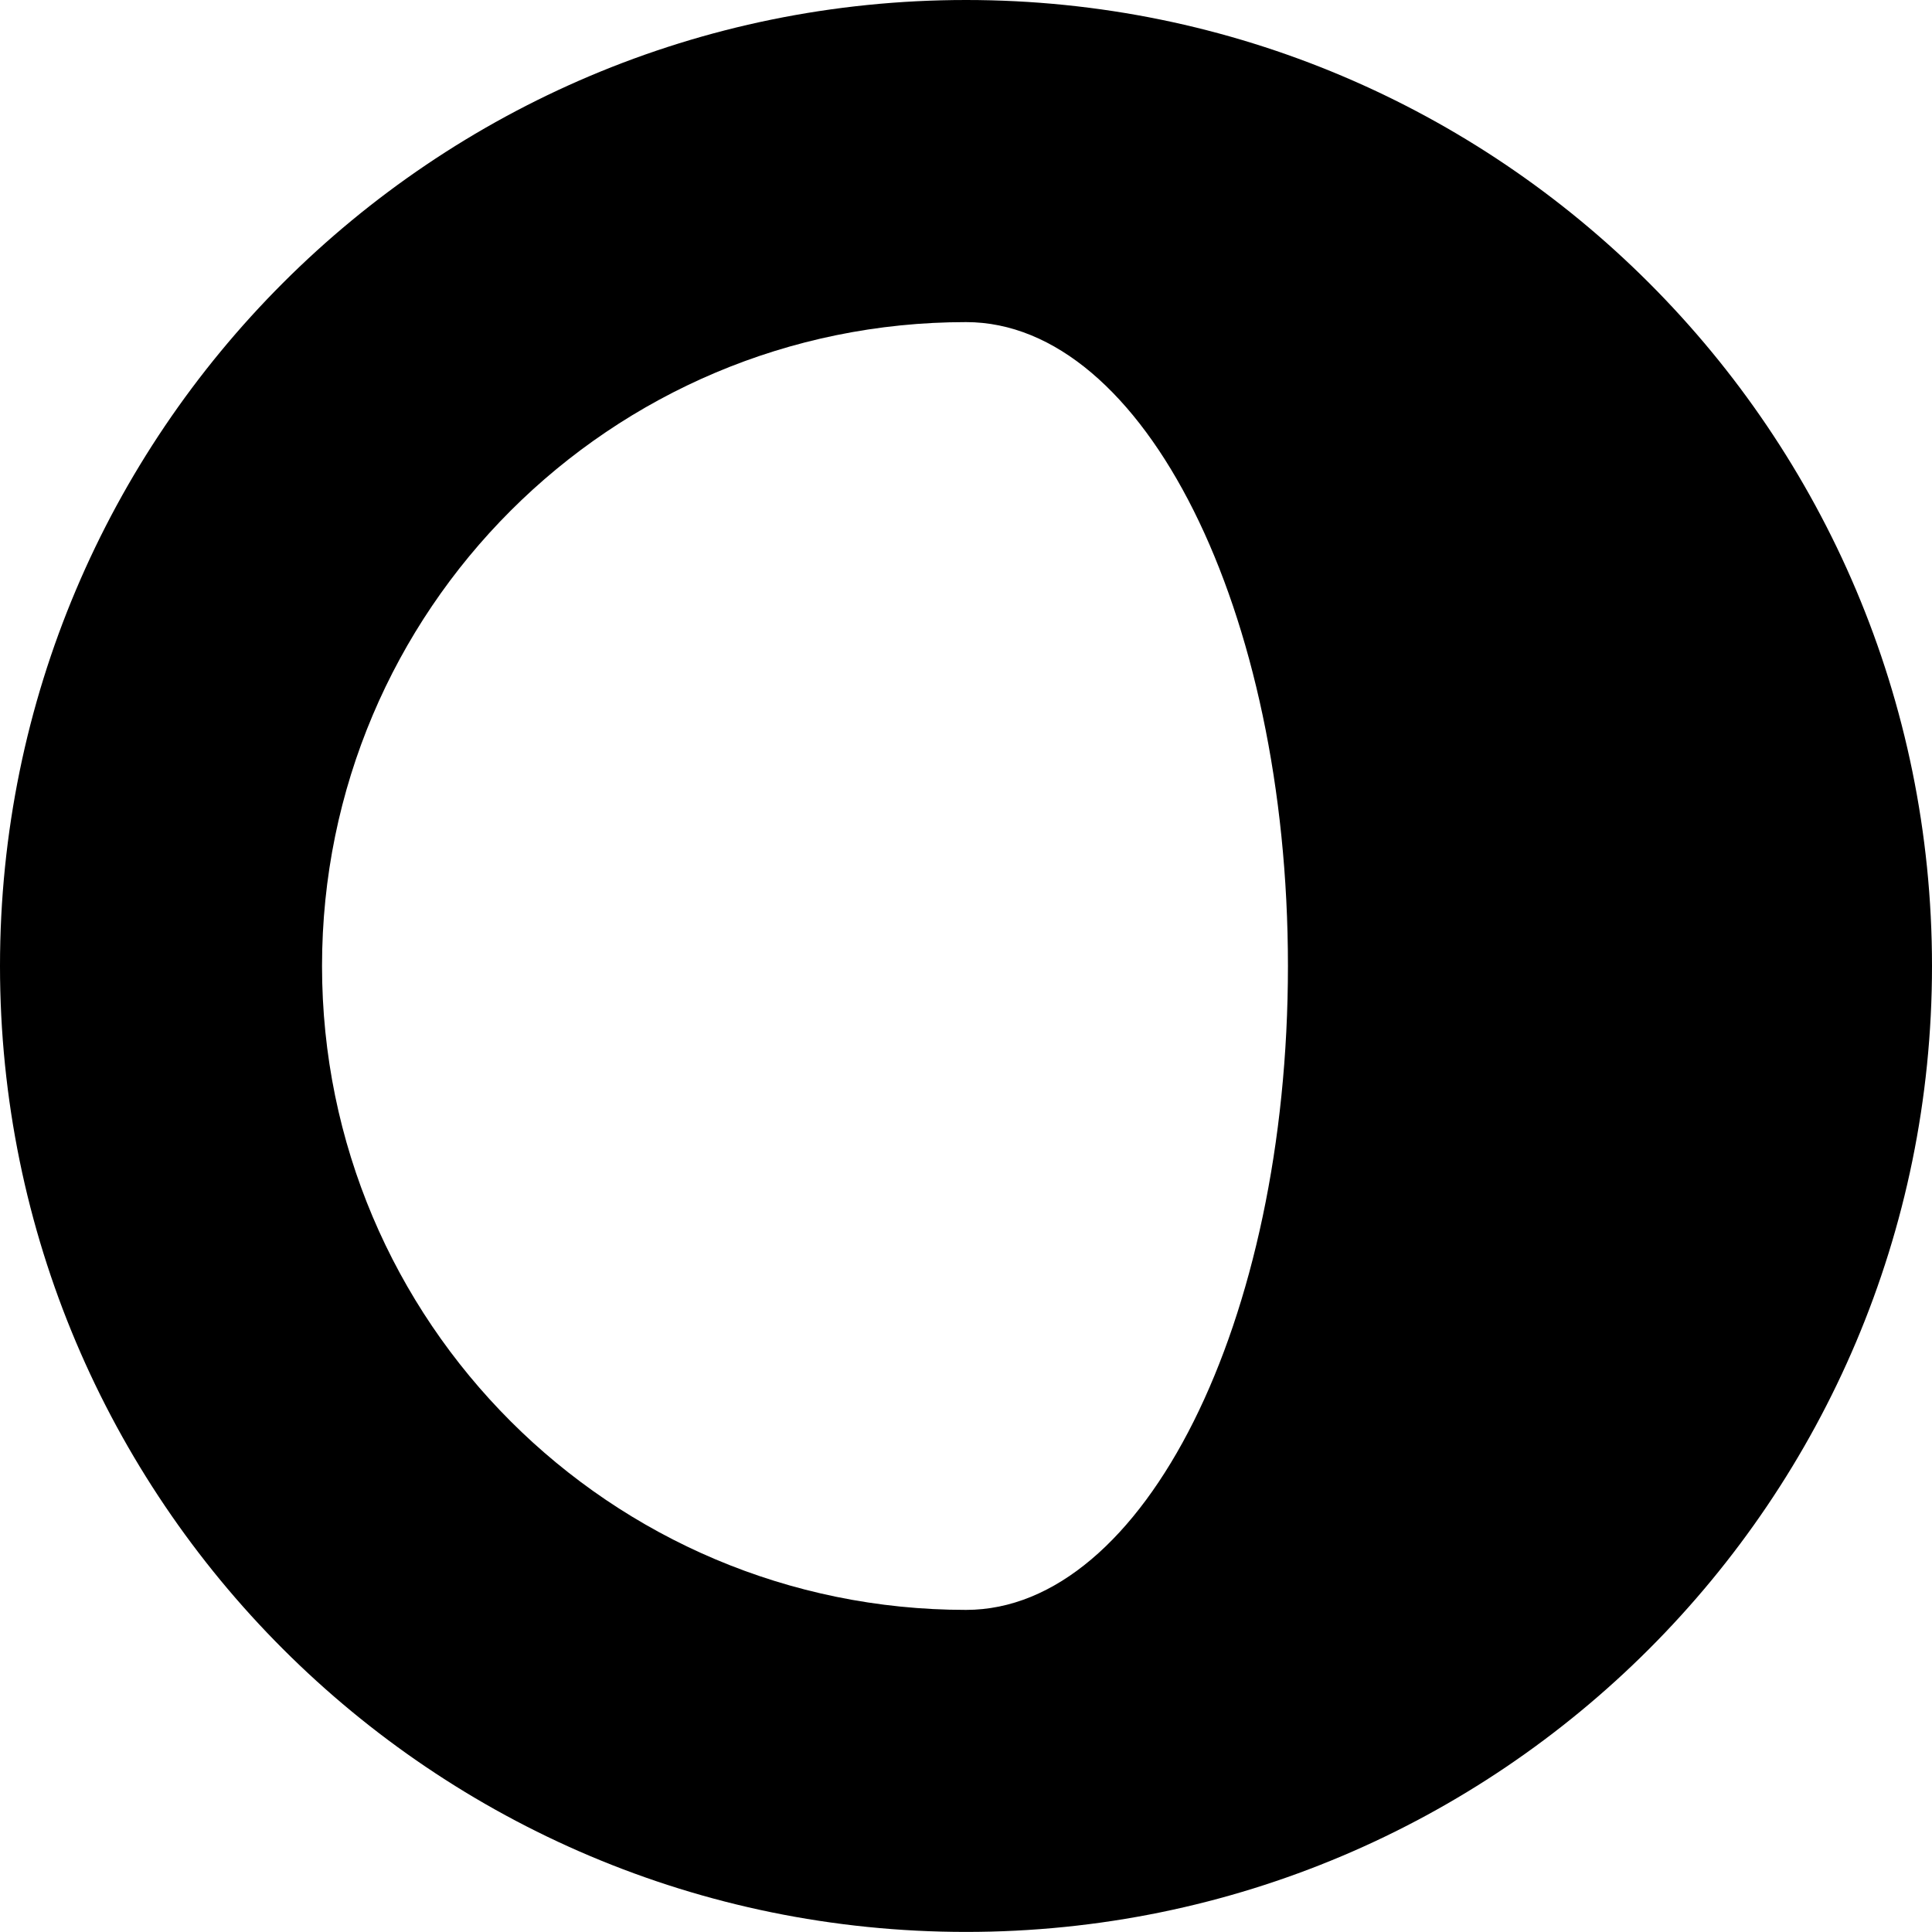<?xml version="1.0" encoding="UTF-8" standalone="no"?>
<!-- Generator: Adobe Illustrator 15.1.0, SVG Export Plug-In . SVG Version: 6.00 Build 0)  -->

<svg
   xmlns:dc="http://purl.org/dc/elements/1.1/"
   xmlns:cc="http://creativecommons.org/ns#"
   xmlns:rdf="http://www.w3.org/1999/02/22-rdf-syntax-ns#"
   xmlns:svg="http://www.w3.org/2000/svg"
   xmlns="http://www.w3.org/2000/svg"
   xmlns:sodipodi="http://sodipodi.sourceforge.net/DTD/sodipodi-0.dtd"
   xmlns:inkscape="http://www.inkscape.org/namespaces/inkscape"
   version="1.1"
   id="Layer_1"
   x="0px"
   y="0px"
   width="23.998"
   height="23.997"
   viewBox="0 0 23.998 23.997"
   enable-background="new 0 0 100 100"
   xml:space="preserve"
   inkscape:version="0.91 r13725"
   sodipodi:docname="Moon-Waning-Gibbous.svg"><defs
     id="defs7" /><sodipodi:namedview
     pagecolor="#ffffff"
     bordercolor="#666666"
     borderopacity="1"
     objecttolerance="10"
     gridtolerance="10"
     guidetolerance="10"
     inkscape:pageopacity="0"
     inkscape:pageshadow="2"
     inkscape:window-width="550"
     inkscape:window-height="440"
     id="namedview5"
     showgrid="false"
     inkscape:zoom="2.36"
     inkscape:cx="12"
     inkscape:cy="11.998"
     inkscape:window-x="1920"
     inkscape:window-y="0"
     inkscape:window-maximized="0"
     inkscape:current-layer="Layer_1" /><path
     d="m 12,23.997 c 6.625,0 11.998,-5.371 11.998,-11.998 C 23.998,5.372 18.625,0 12,0 5.373,0 0,5.372 0,11.999 0,18.626 5.373,23.997 12,23.997 Z M 12,4.001 c 2.209,0 3.998,3.58 3.998,7.998 0,4.418 -1.789,7.998 -3.998,7.998 -4.418,0 -8,-3.58 -8,-7.998 0,-4.418 3.582,-7.998 8,-7.998 z"
     id="path3"
     inkscape:connector-curvature="0"
     style="clip-rule:evenodd;fill-rule:evenodd" /></svg>